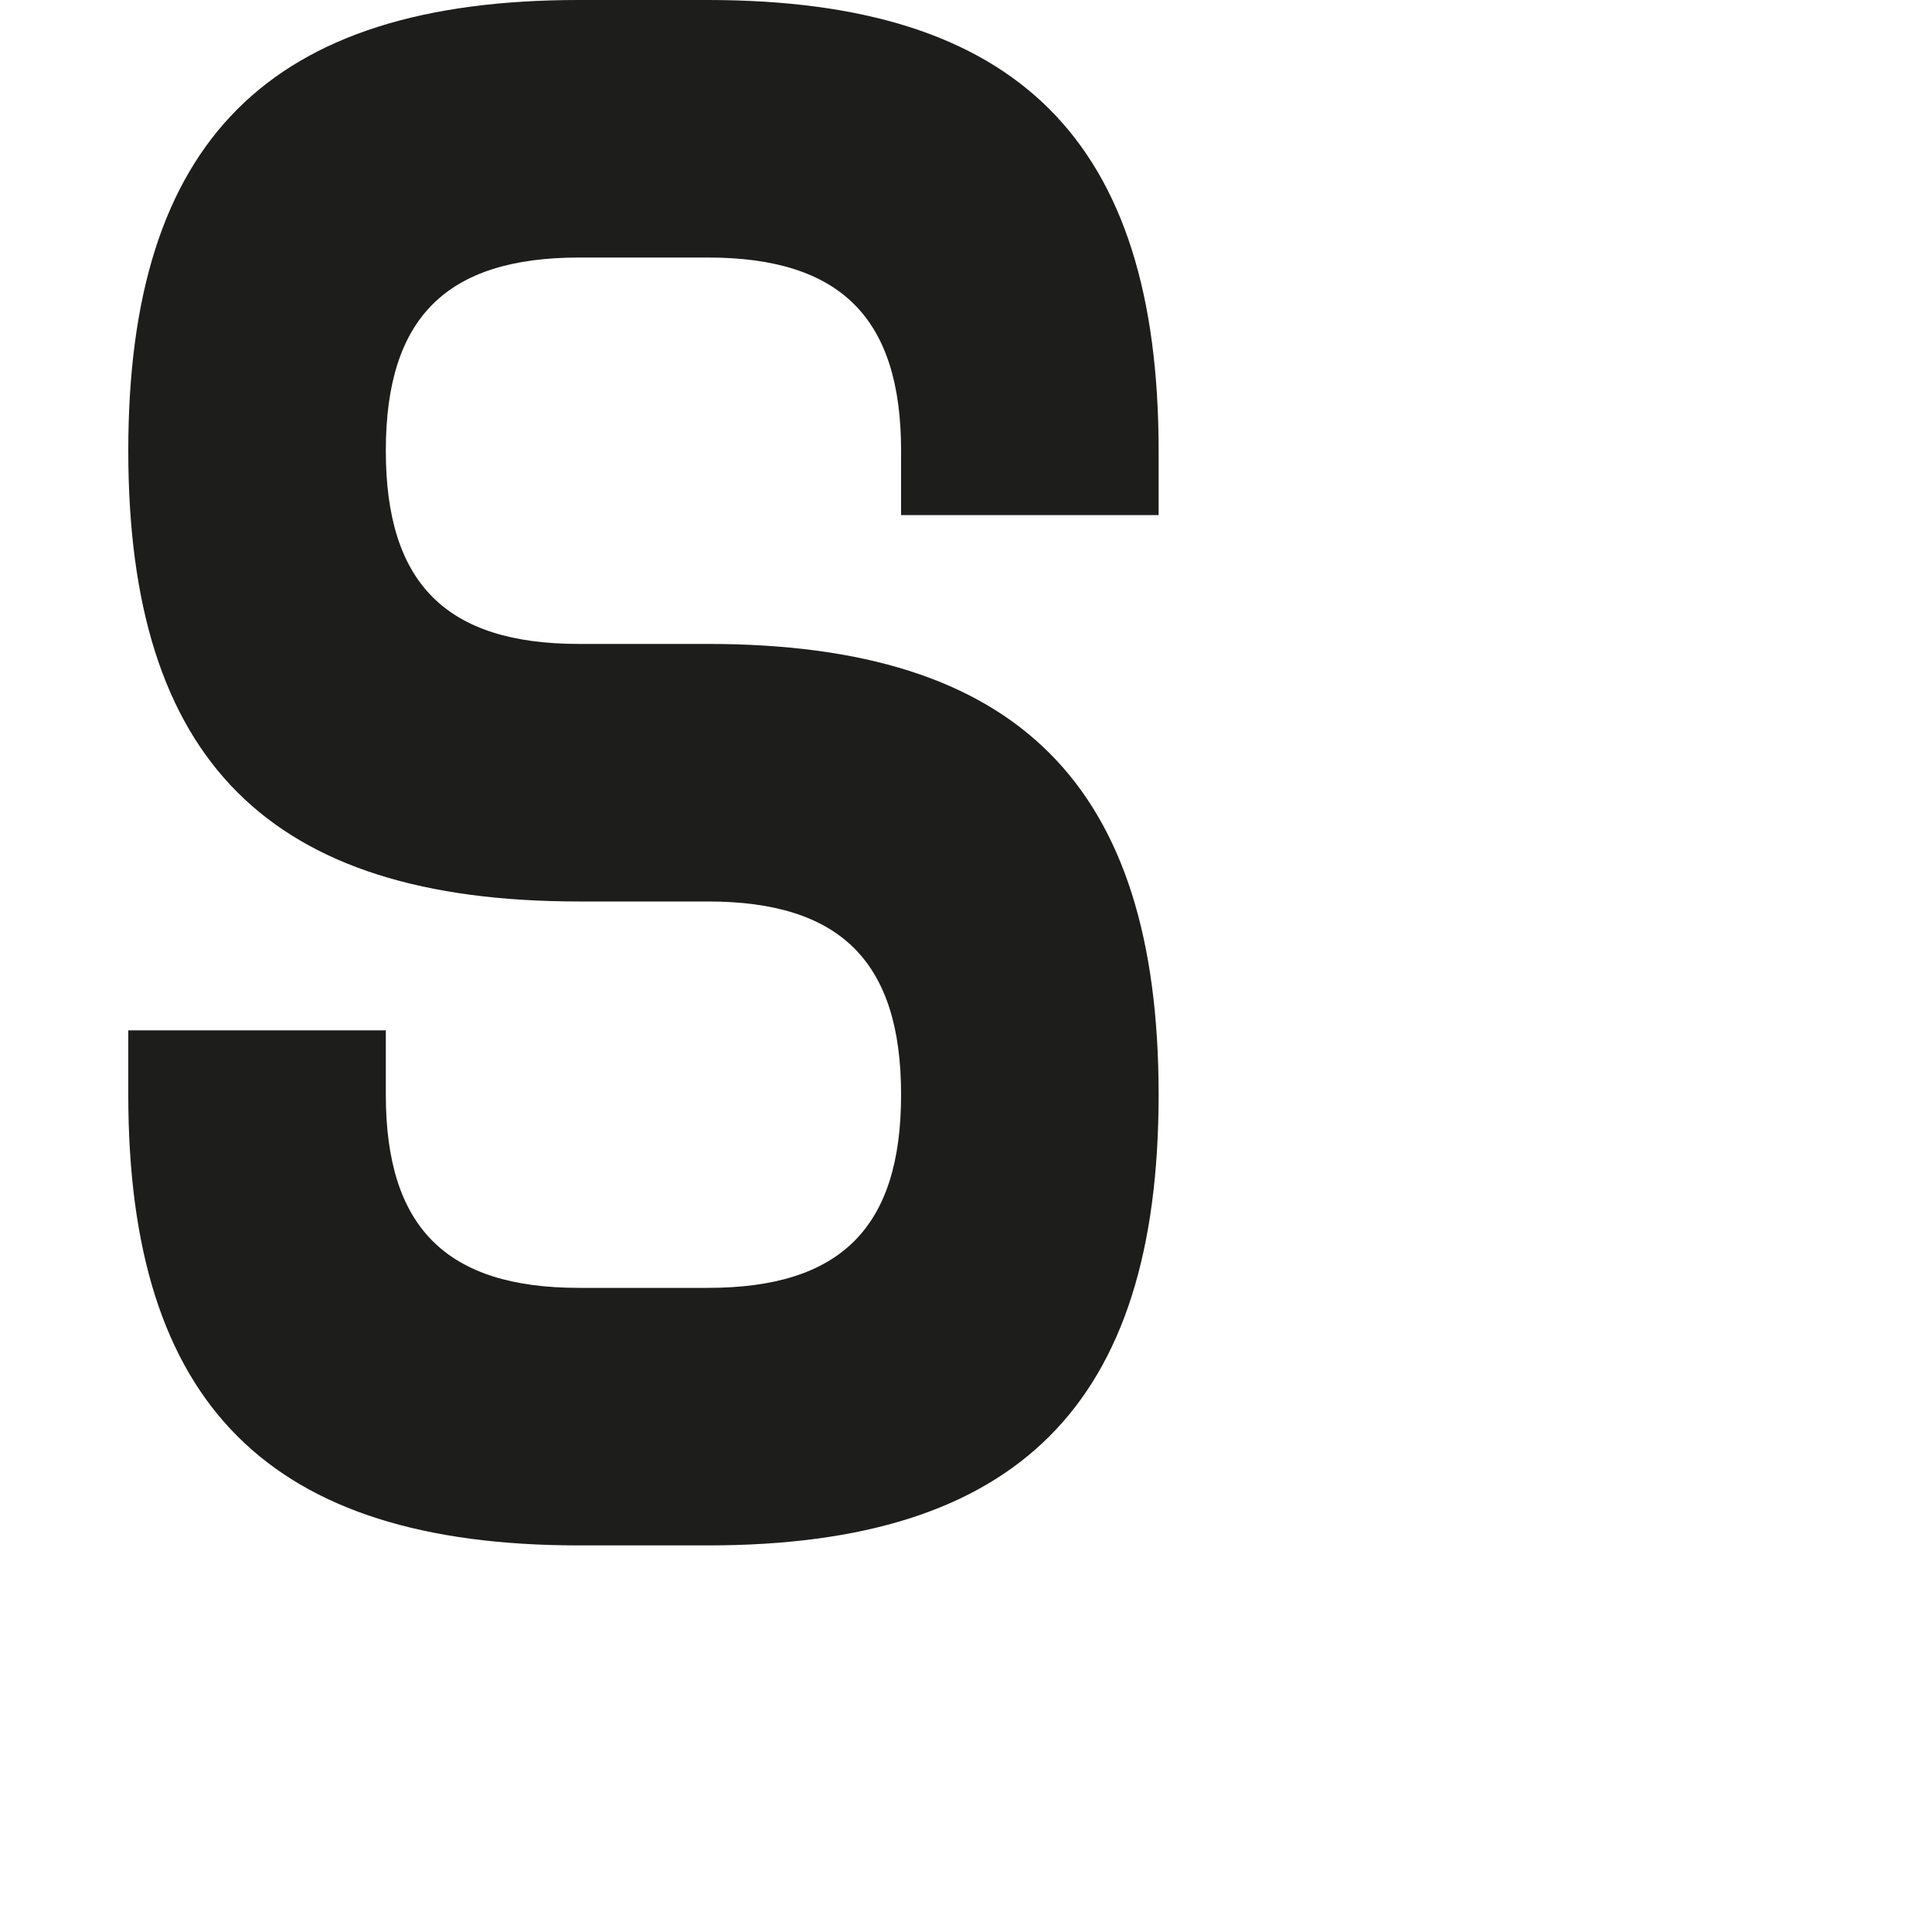 <?xml version="1.0" encoding="utf-8"?>
<!-- Generator: Adobe Illustrator 19.2.1, SVG Export Plug-In . SVG Version: 6.00 Build 0)  -->
<svg version="1.1" id="Calque_1" xmlns="http://www.w3.org/2000/svg" xmlns:xlink="http://www.w3.org/1999/xlink" x="0px" y="0px"
	 viewBox="0 0 1000 1000" style="enable-background:new 0 0 1000 1000;" xml:space="preserve">
<style type="text/css">
	.st0{fill:#1D1D1B;}
</style>
<path class="st0" d="M366.4,333.3L366.4,333.3l-66.7,0c-68.7,0-100-31.3-100-100s31.2-100,100-100l66.7,0c68.7,0,100,31.3,100,100
	v33.3c13.8,0,116.5,0,133.3,0c0,0,0-26.2,0-33.3C599.7,72.9,526.8,0,366.3,0c0,0-52.2,0-66.7,0C139.3,0,66.4,72.9,66.4,233.3
	c0,160.4,72.9,233.3,233.3,233.3v0l66.7,0c68.7,0,100,31.3,100,100s-31.2,100-100,100l-66.7,0c-68.7,0-100-31.3-100-100l0-33.3
	c-13.8,0-116.5,0-133.3,0c0,0,0,26.2,0,33.3c0,160.4,72.9,233.3,233.3,233.3c0,0,52.2,0,66.7,0c160.4,0,233.3-72.9,233.3-233.3
	C599.7,406.2,526.8,333.3,366.4,333.3z"/>
</svg>
